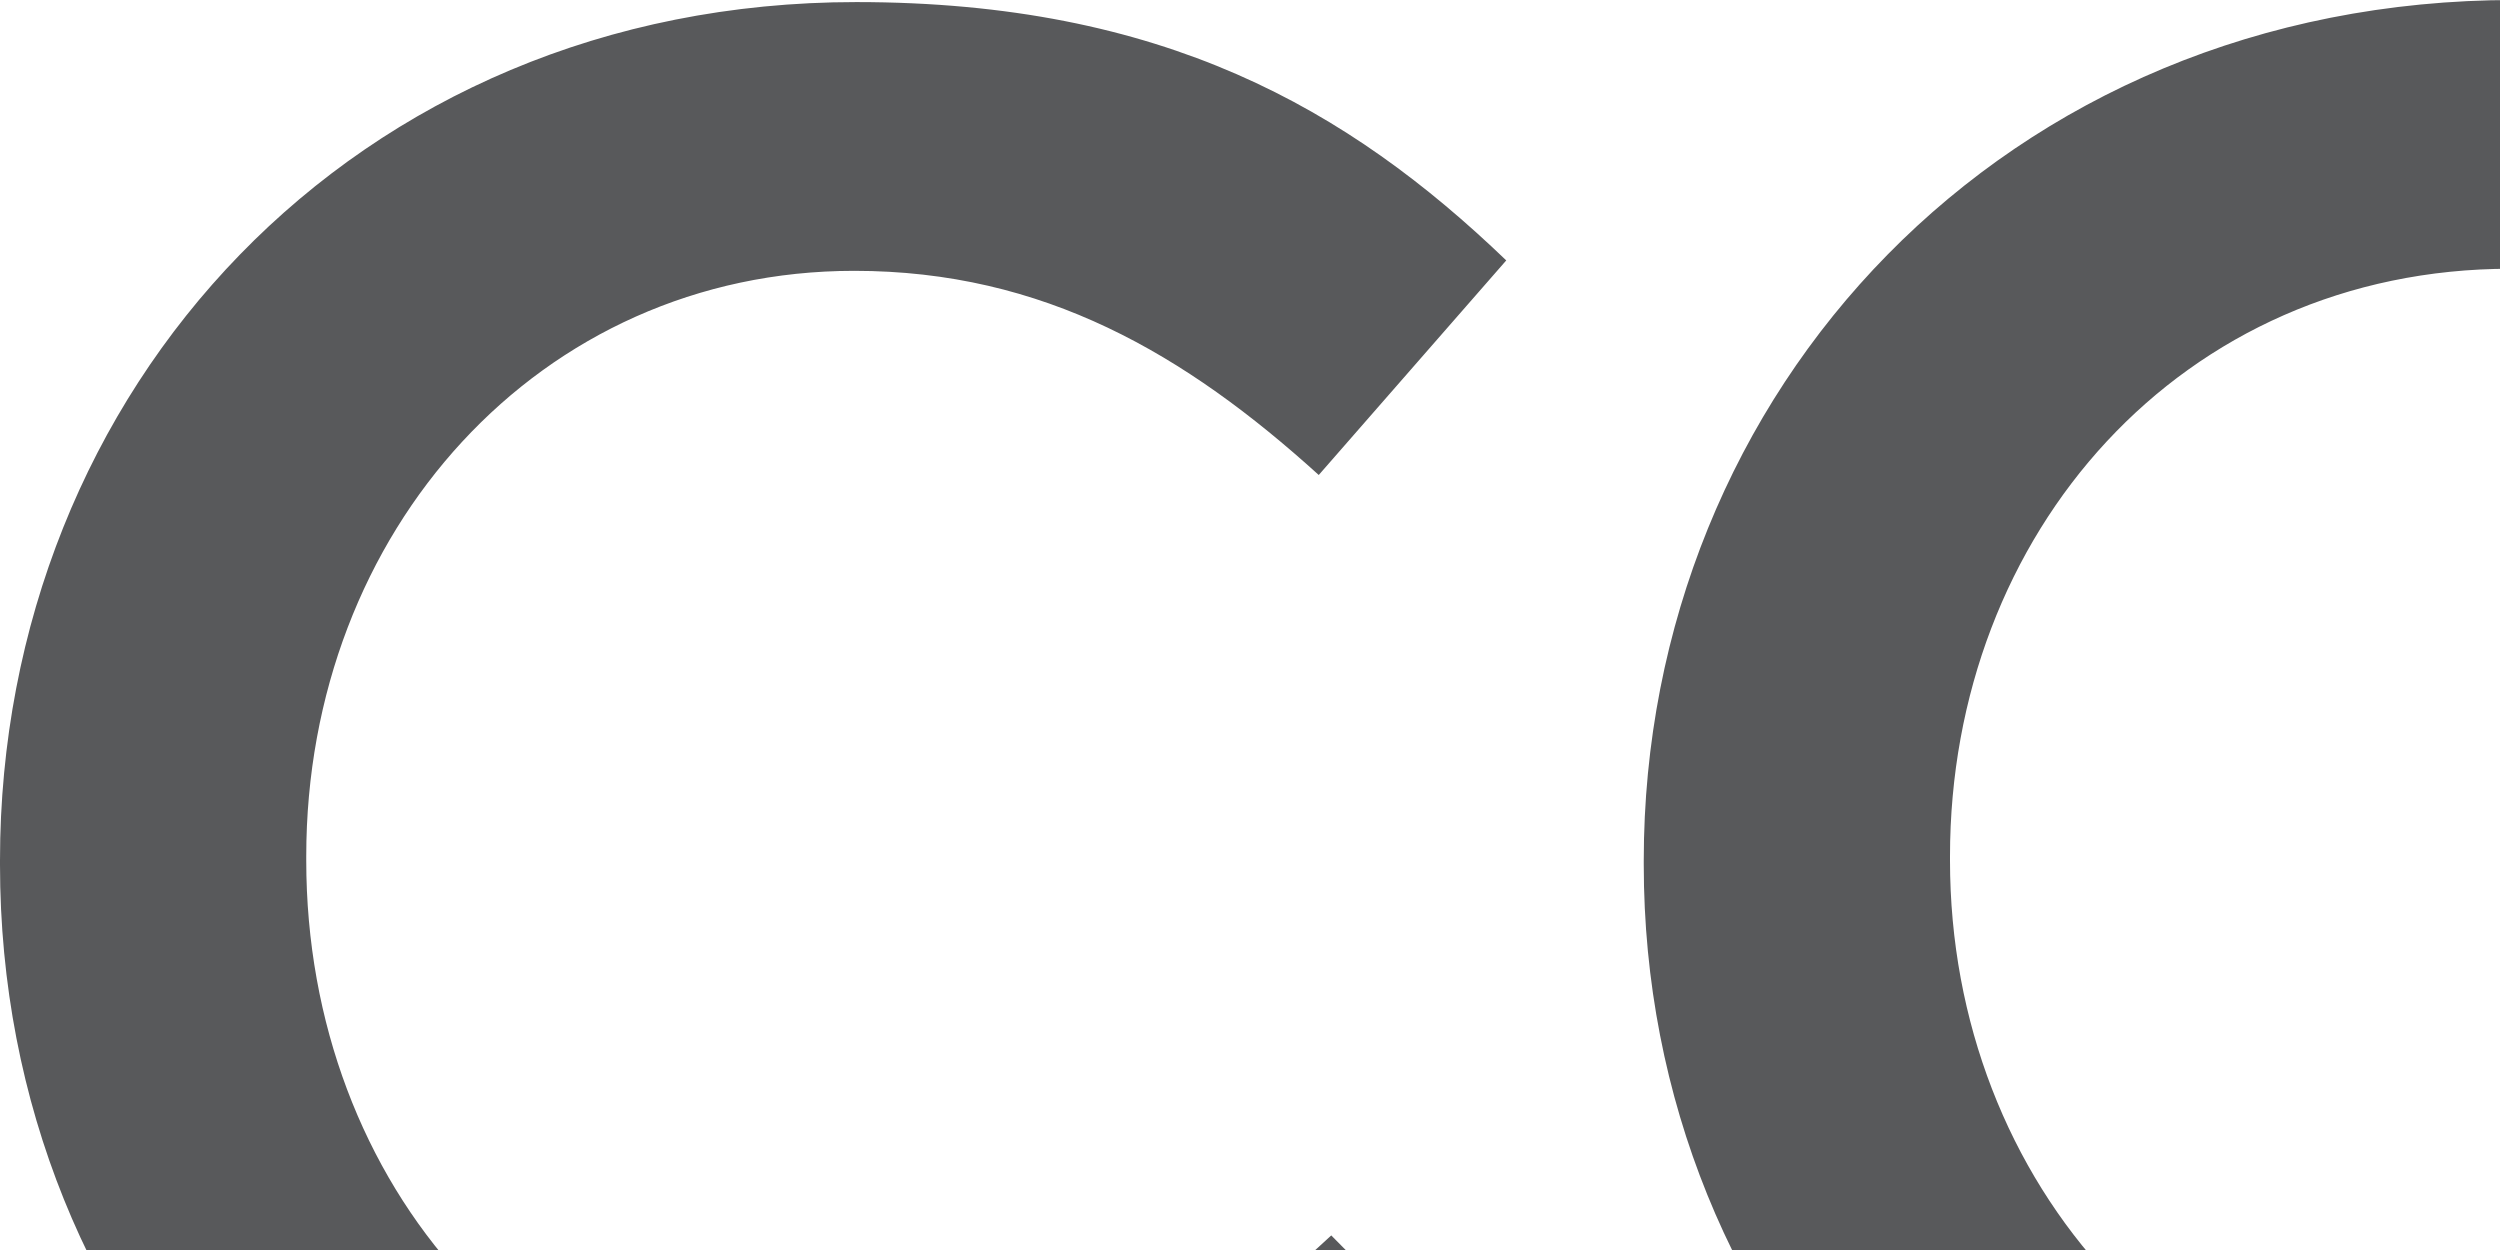 <svg xmlns="http://www.w3.org/2000/svg" width="120" height="60"><path d="M0 41.5v-.2C0 18.7 17 .1 41.1.1c14.7 0 23.6 5.1 31.2 12.4l-9 10.3C56.9 17 50.1 13 41 13c-15.1 0-26.3 12.5-26.3 28.1v.2c0 15.6 11 28.2 26.3 28.2 9.8 0 16.1-3.9 22.9-10.2l9 9.1C64.6 77 55.5 82.5 40.6 82.5 17.3 82.5 0 64.4 0 41.5zm78.9 0v-.2C78.9 18.8 96.2 0 120.7 0s41.6 18.6 41.6 41v.2c0 22.5-17.3 41.3-41.8 41.3s-41.6-18.6-41.6-41zm68.7 0v-.2c0-15.5-11.3-28.4-27.1-28.4S93.6 25.6 93.6 41.1v.2c0 15.5 11.3 28.3 27.1 28.3 15.8-.1 26.9-12.6 26.9-28.1zM175.3 0h13.4l44.2 57V0h14.3v82.5H235l-45.5-58.7v58.7h-14.3V0zm112.5 13.5h-26.2V0h66.9v13.4h-26.2v69h-14.6V13.5zM343.3 0h61.2v13h-46.7v21.5h41.4v13h-41.4v22.2H405v13h-61.8V0zm72.2 41.5v-.2C415.5 19 432.6 0 456.6 0c13.9 0 22.4 3.9 30.7 10.8l-8.9 10.6c-6.1-5.2-12.2-8.5-22.3-8.5-14.7 0-25.9 12.9-25.9 28.1v.2c0 16.4 10.8 28.5 27.1 28.5 7.5 0 14.4-2.4 19.2-6V48.8h-20.4V36.6h34v33.5c-7.9 6.7-19.1 12.4-33.3 12.4-24.9 0-41.3-17.8-41.3-41zM508.4 0h14.5v82.5h-14.5z" fill="#58595b"/><linearGradient id="A" gradientUnits="userSpaceOnUse" x1="536.77" y1="41.264" x2="618.956" y2="41.264"><stop offset="0" stop-color="#5a8a3e"/><stop offset=".142" stop-color="#7aa141"/><stop offset=".233" stop-color="#89ac43"/><stop offset=".32" stop-color="#9dbb45"/><stop offset=".439" stop-color="#b3cb46"/><stop offset=".515" stop-color="#bbd147"/><stop offset=".636" stop-color="#a7c245"/><stop offset=".785" stop-color="#88ac43"/><stop offset="1" stop-color="#5f8e3f"/></linearGradient><path d="M619 .1l-56.8 82.4h-25.4L593.6.1z" fill="url(#A)"/><linearGradient id="B" gradientUnits="userSpaceOnUse" x1="537.354" y1="17.709" x2="573.602" y2="17.709"><stop offset="0" stop-color="#335c97"/><stop offset=".203" stop-color="#37629d"/><stop offset=".485" stop-color="#4173b0"/><stop offset=".589" stop-color="#467bb8"/><stop offset="1" stop-color="#4a8fc8"/></linearGradient><path d="M560.8 35.3L537.4.1h25.9l10.3 16.5z" fill="url(#B)"/><linearGradient id="C" gradientUnits="userSpaceOnUse" x1="582.458" y1="64.438" x2="619.539" y2="64.438"><stop offset="0" stop-color="#ca0088"/><stop offset=".515" stop-color="#961968"/><stop offset=".659" stop-color="#851b5d"/><stop offset=".852" stop-color="#751d53"/><stop offset="1" stop-color="#6f1e4f"/></linearGradient><path d="M595.4 46.3l24.2 36.2-25.9.1-11.2-17.5z" fill="url(#C)"/></svg>